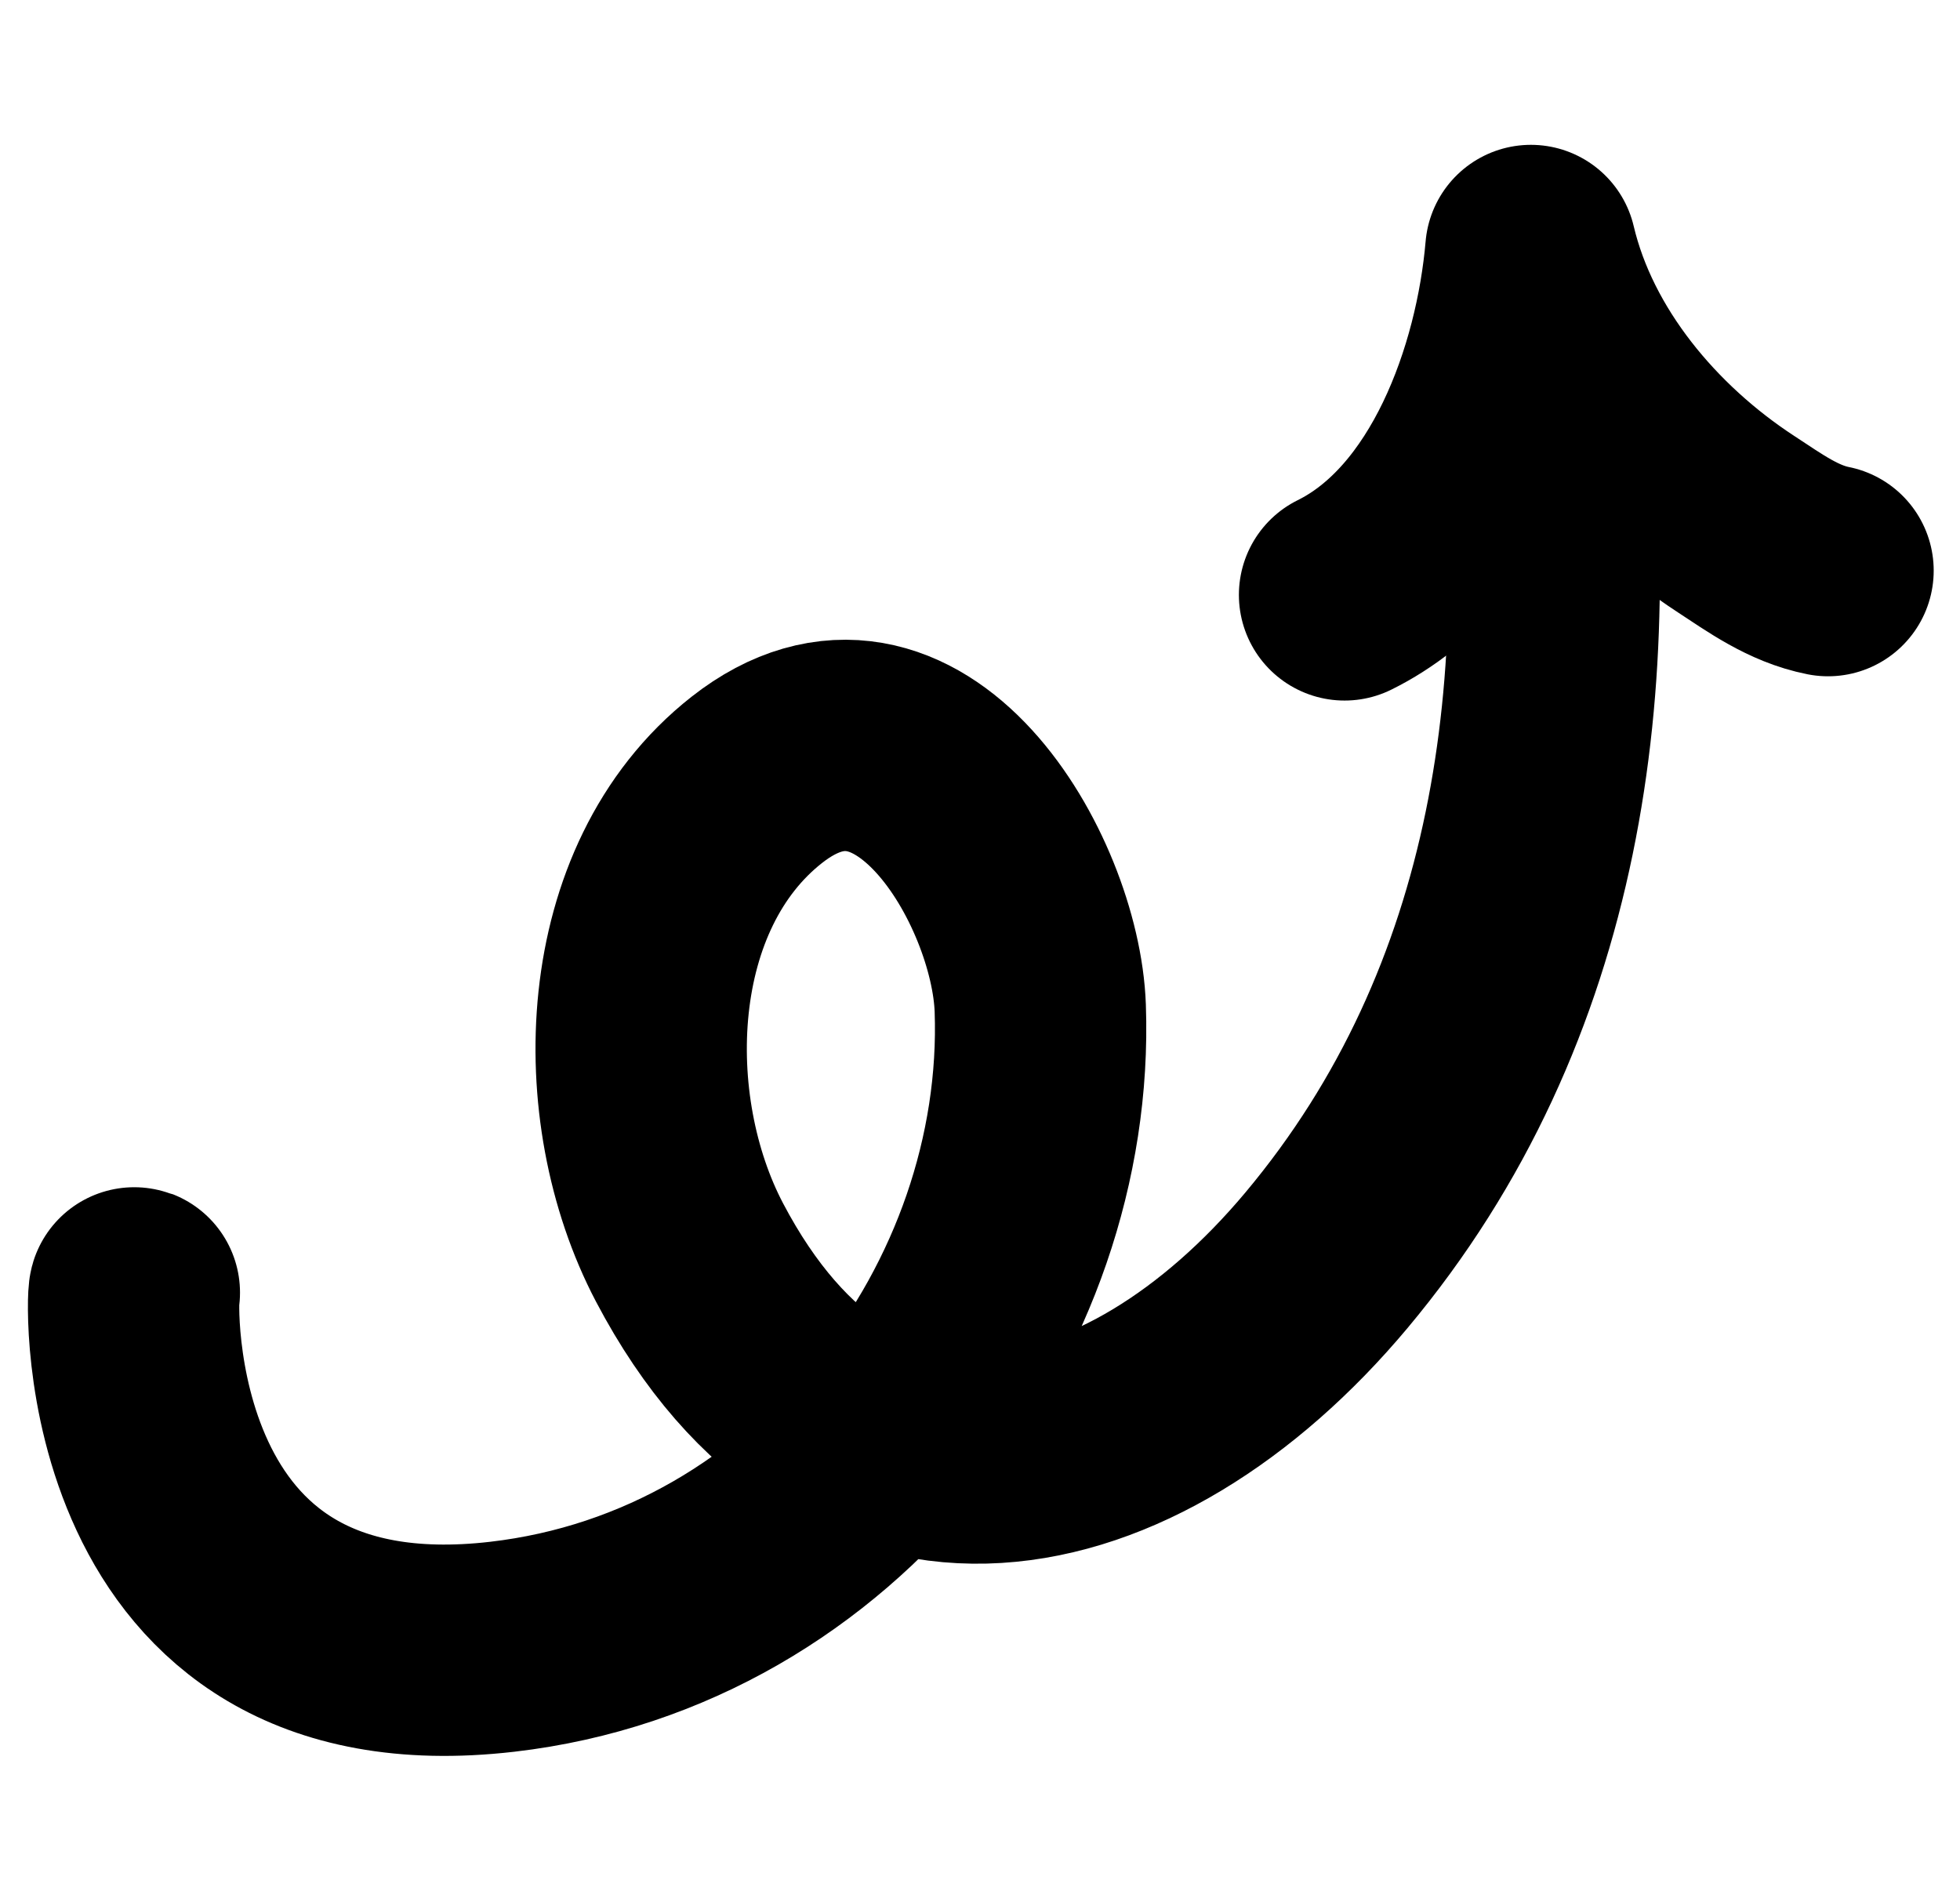 <svg width="63" height="61" viewBox="0 0 63 61" fill="none" xmlns="http://www.w3.org/2000/svg">
<path d="M49.493 11.574C50.813 21.788 49.55 32.256 42.633 40.514C36.389 47.967 27.306 50.04 22.164 40.26C19.73 35.63 19.939 28.513 24.327 25.067C29.216 21.227 33.292 28.285 33.437 32.408C33.776 42.038 26.634 51.718 16.146 52.933C3.725 54.372 4.239 41.52 4.318 41.551" stroke="black" stroke-width="6.793" stroke-miterlimit="1.5" stroke-linecap="round" stroke-linejoin="round"/>
<path d="M58.758 18.342C57.641 18.12 56.738 17.461 55.803 16.849C52.734 14.842 50.07 11.7 49.207 8.052C48.859 12.097 47.043 17.232 43.218 19.122" stroke="black" stroke-width="6.793" stroke-miterlimit="1.5" stroke-linecap="round" stroke-linejoin="round"/>
</svg>

